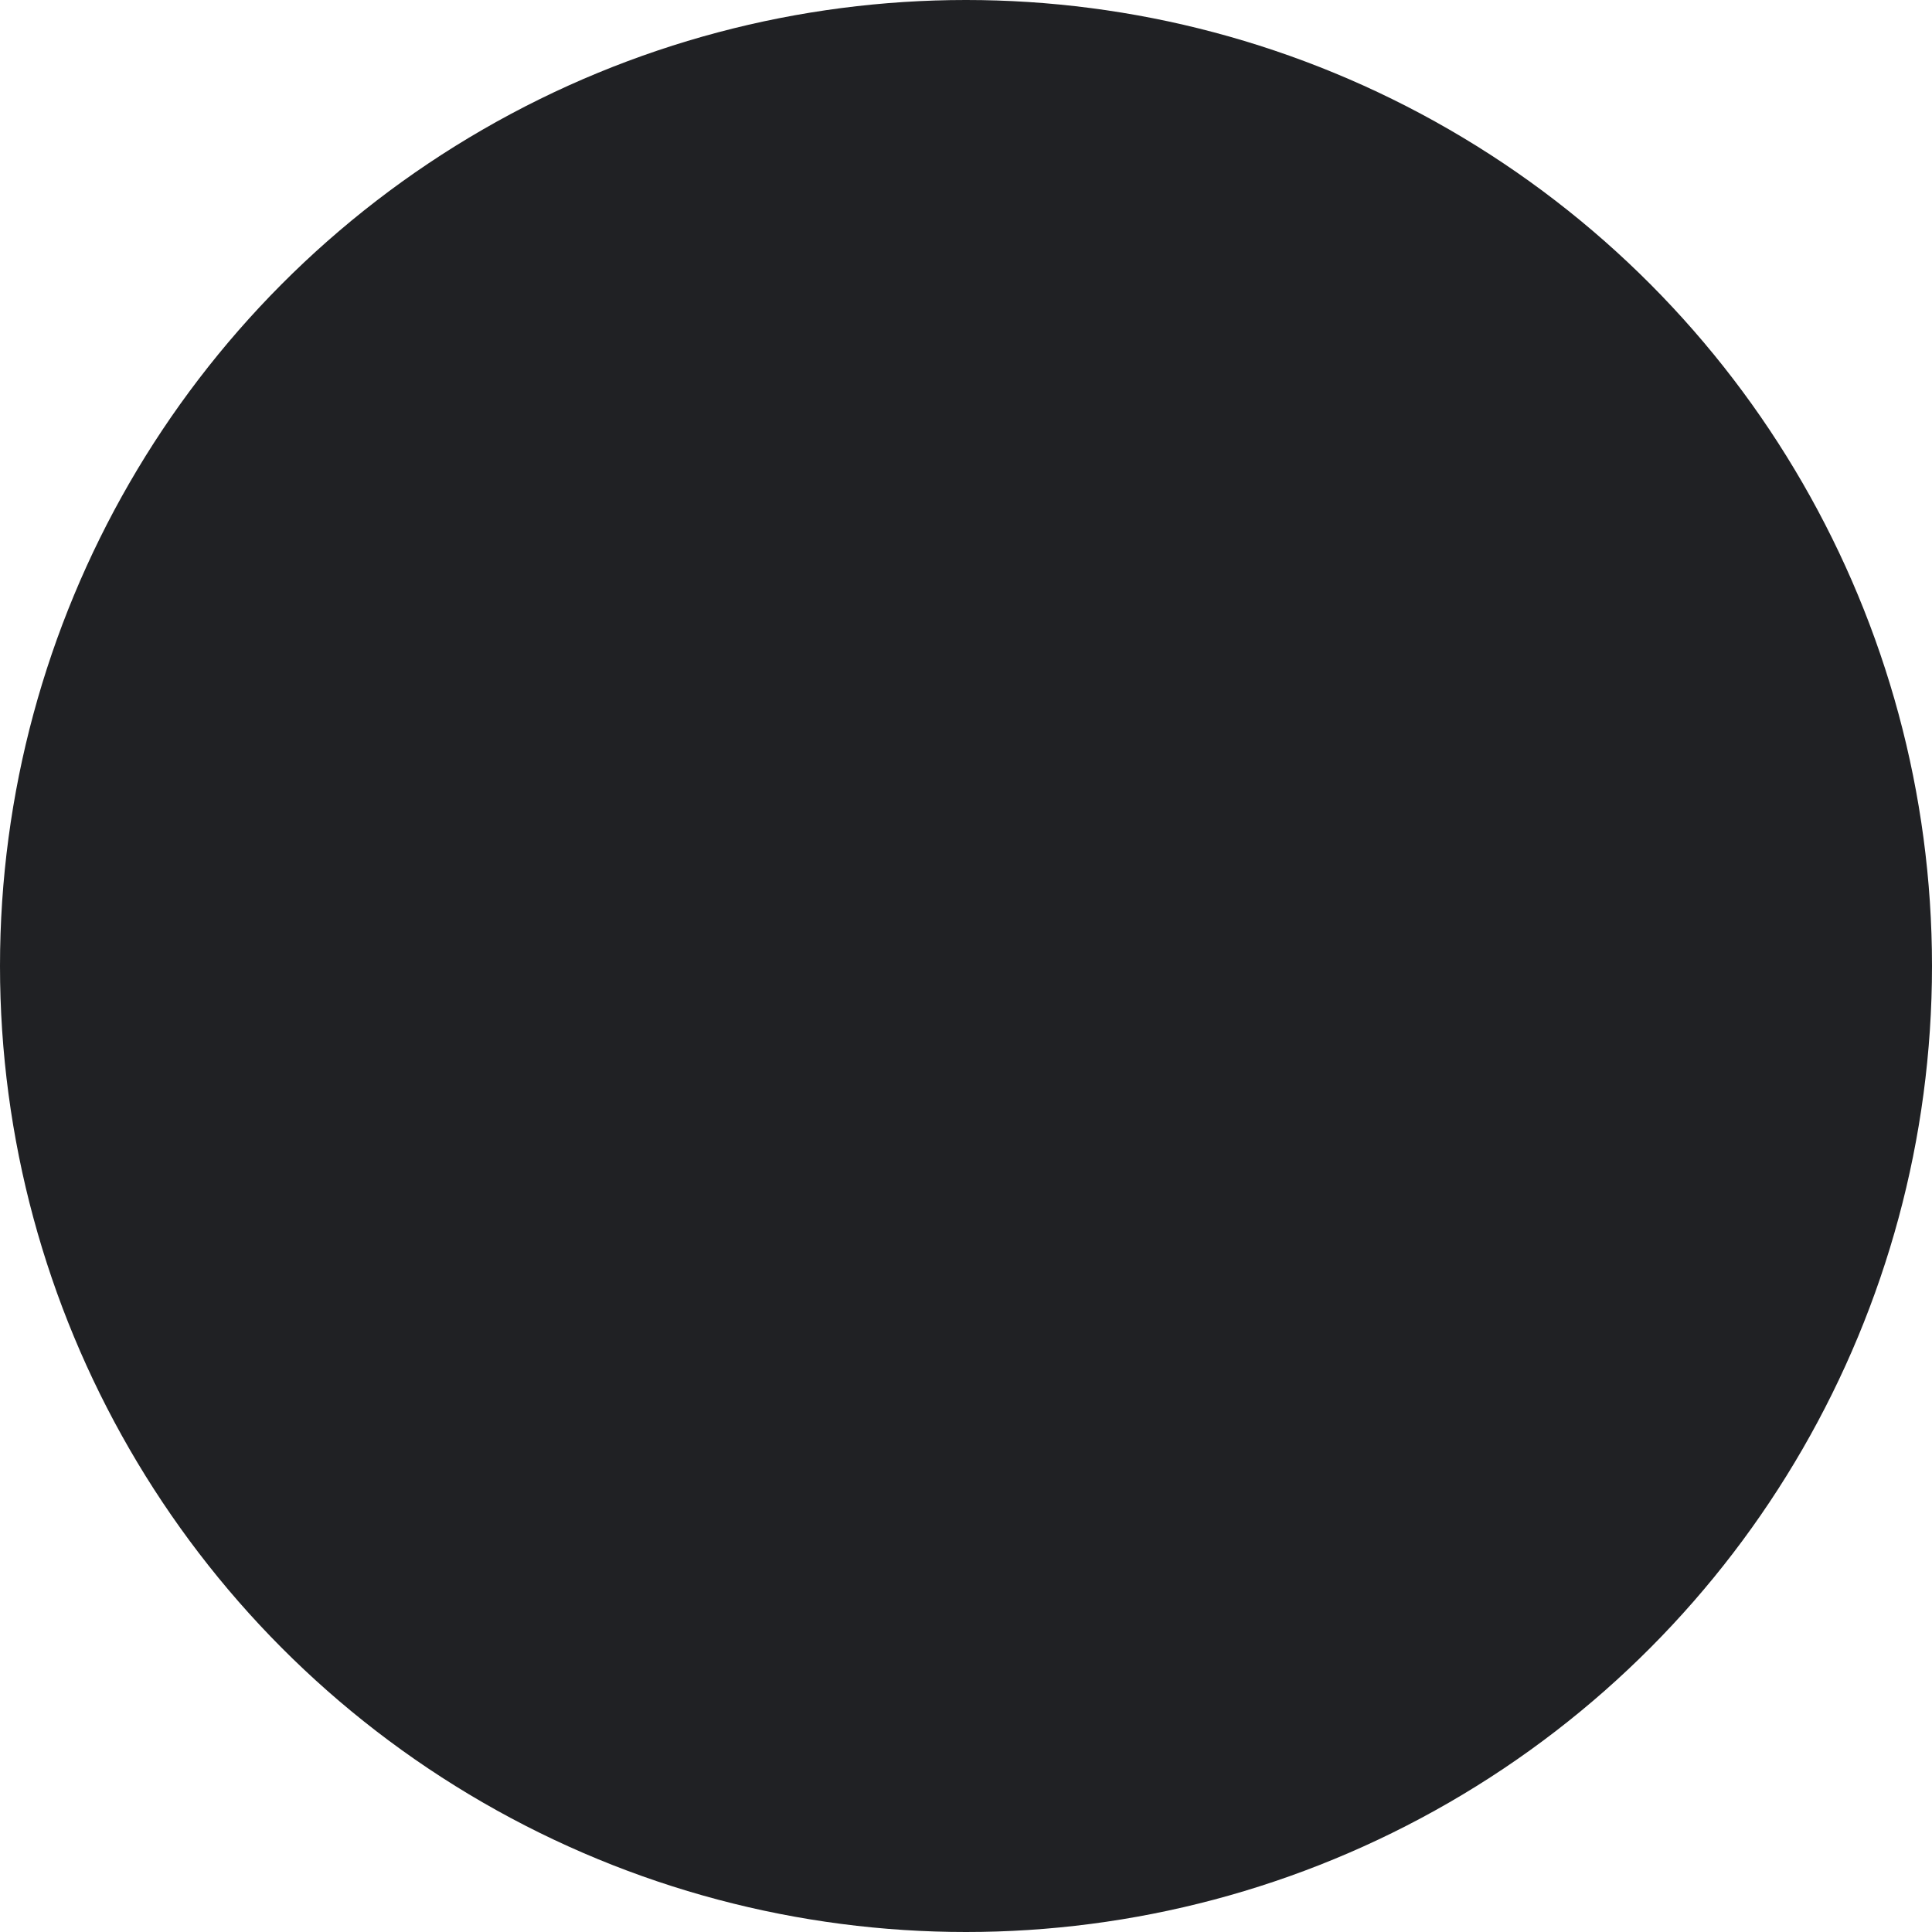 <?xml version="1.0" encoding="UTF-8" standalone="no"?>
<svg
   xmlns:dc="http://purl.org/dc/elements/1.1/"
   xmlns:cc="http://creativecommons.org/ns#"
   xmlns:rdf="http://www.w3.org/1999/02/22-rdf-syntax-ns#"
   xmlns:svg="http://www.w3.org/2000/svg"
   xmlns="http://www.w3.org/2000/svg"
   id="svg5438"
   version="1.1"
   viewBox="0 0 16 16"
   height="16"
   width="16">
  <defs
     id="defs5432" />
  <circle
     style="opacity:1;fill:#202124;fill-opacity:1;stroke:#111111;stroke-width:0;stroke-linecap:square;stroke-linejoin:miter;stroke-miterlimit:4;stroke-dasharray:none;stroke-dashoffset:0;stroke-opacity:1;paint-order:markers fill stroke"
     id="circle"
     cx="8"
     cy="8"
     r="8" />
</svg>
